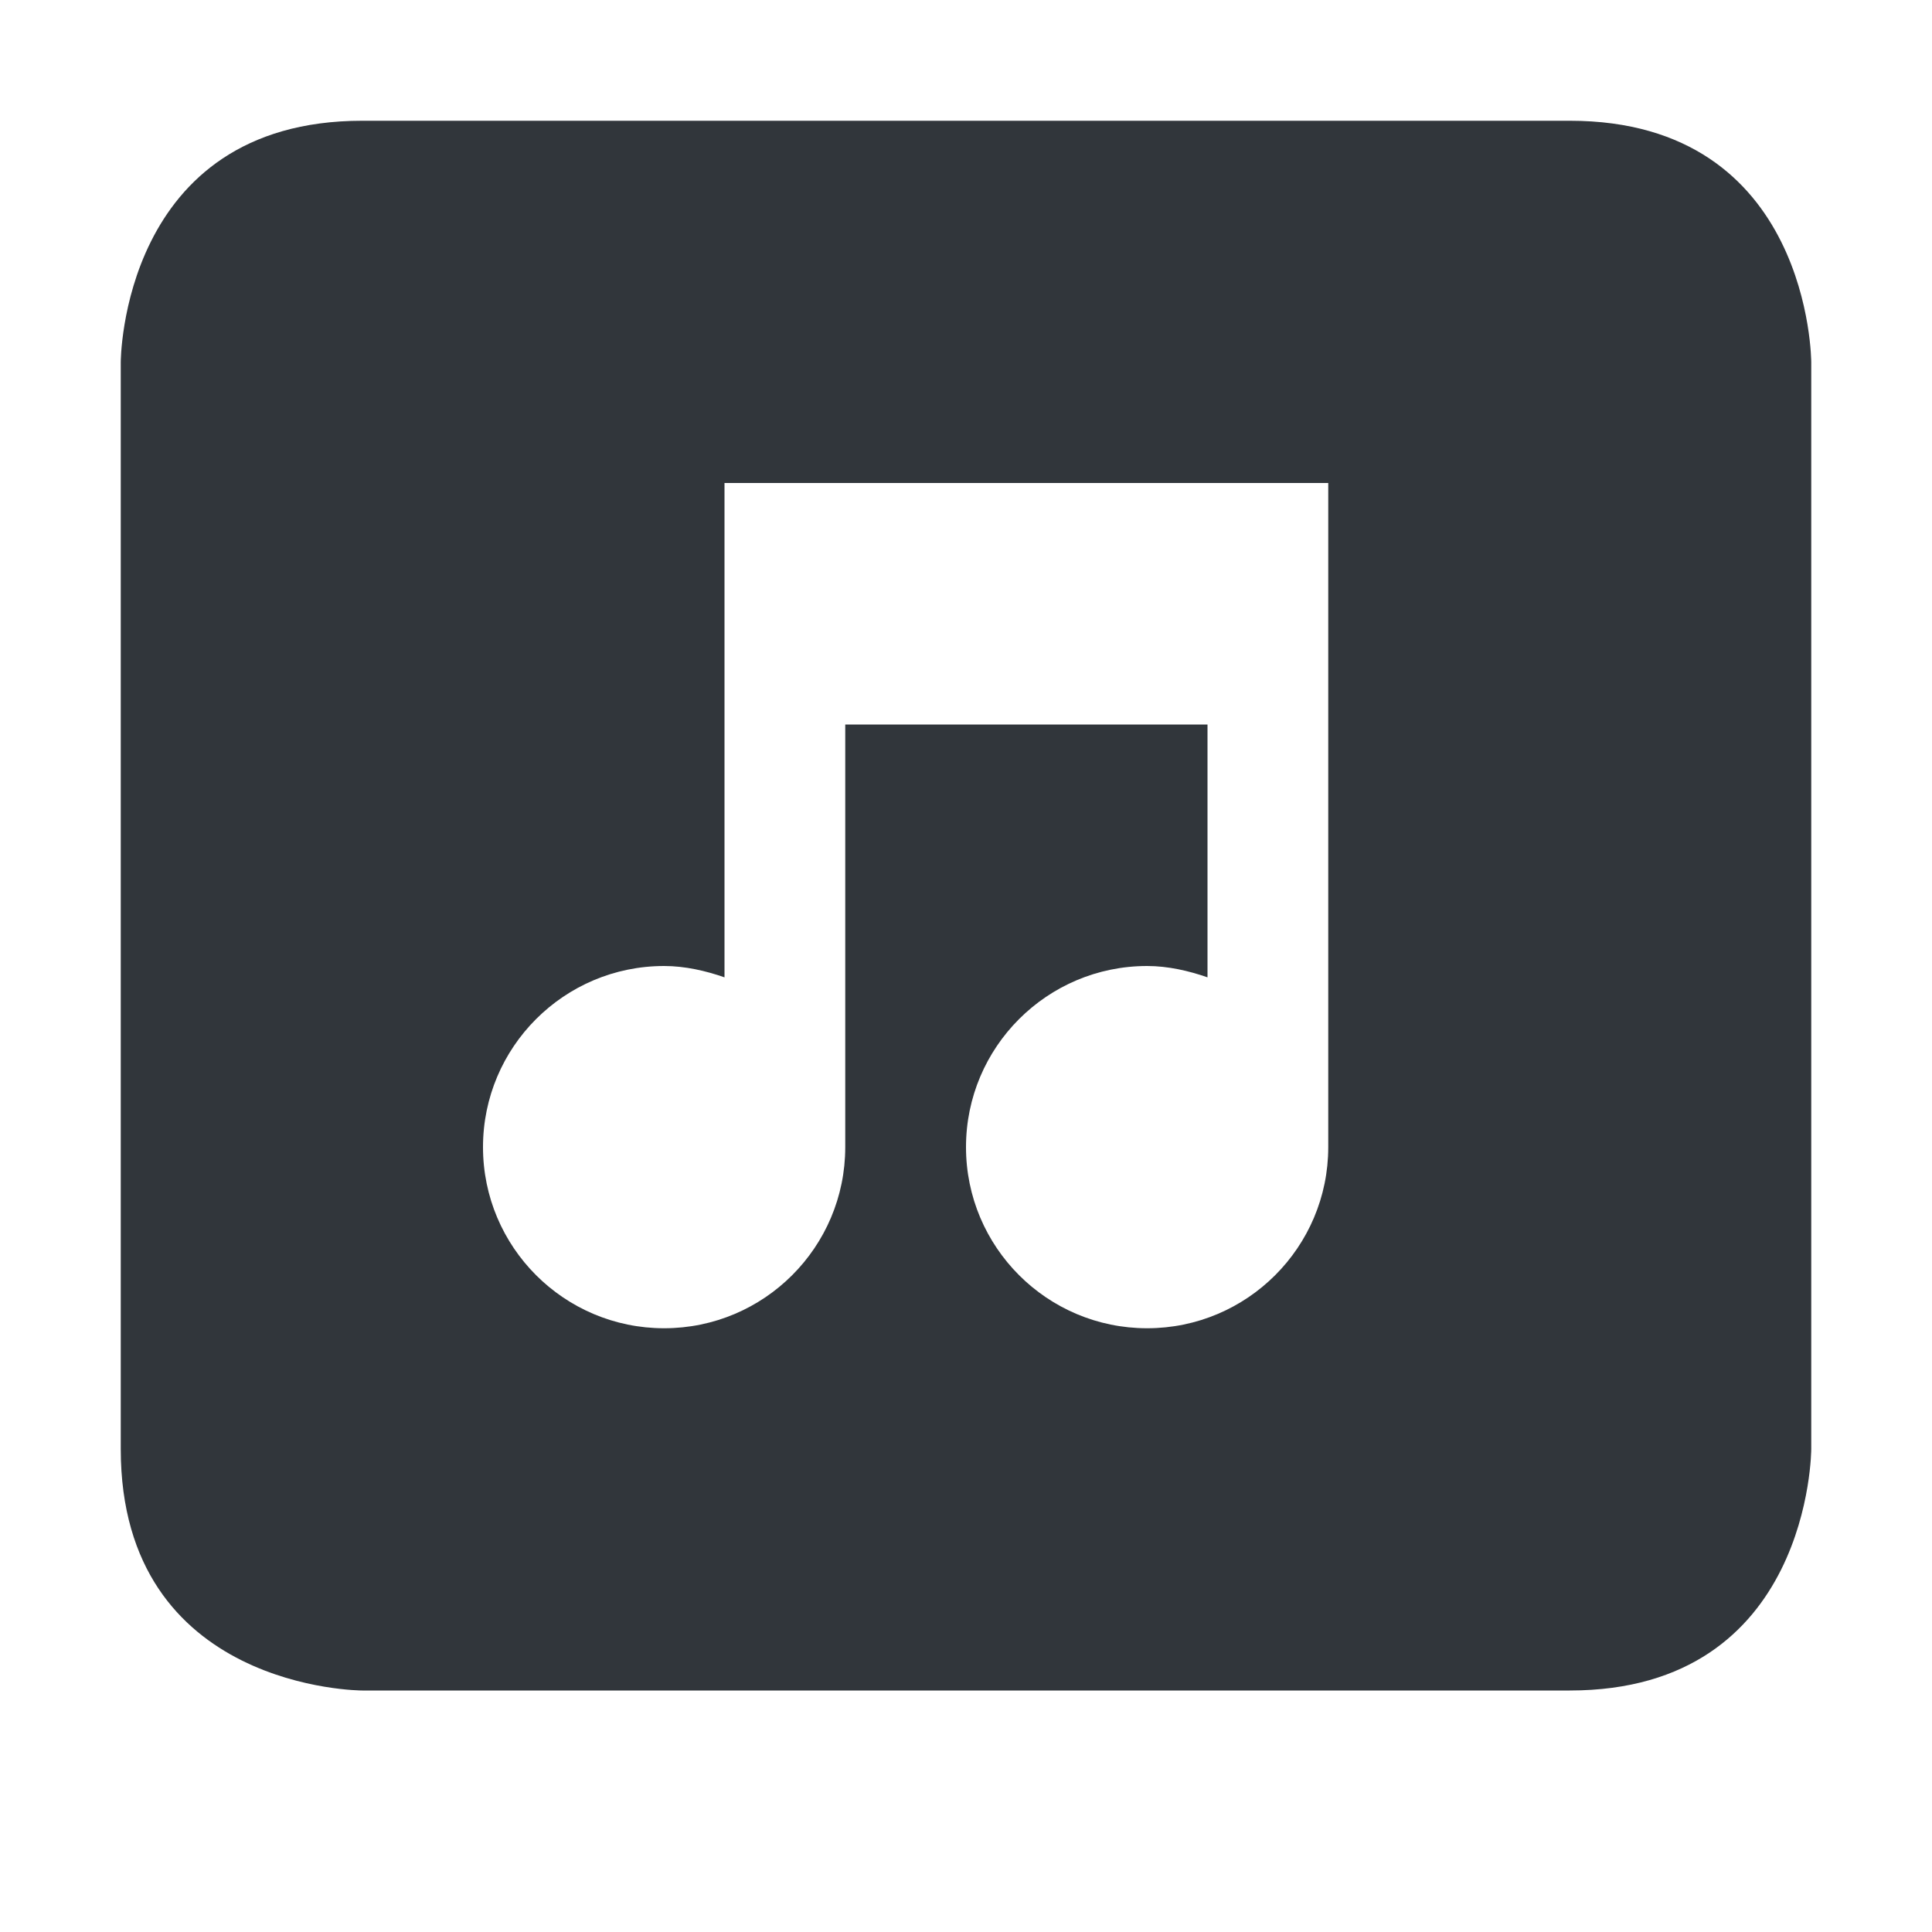 <svg height="16" viewBox="0 0 16 16" width="16" xmlns="http://www.w3.org/2000/svg"><path d="m3 1c-2 0-2 2-2 2v9c0 2 2 2 2 2h10c2 0 2-2 2-2v-9s0-2-2-2zm3 3h5v5.5c0 .828-.672 1.5-1.5 1.5s-1.5-.672-1.5-1.5.672-1.5 1.5-1.5c.173 0 .346.04.5.094v-2.094h-3v3.5c0 .828-.672 1.5-1.5 1.5s-1.5-.672-1.5-1.5.672-1.5 1.5-1.5c.173 0 .346.04.5.094v-2.094z" fill="#31363b"/></svg>